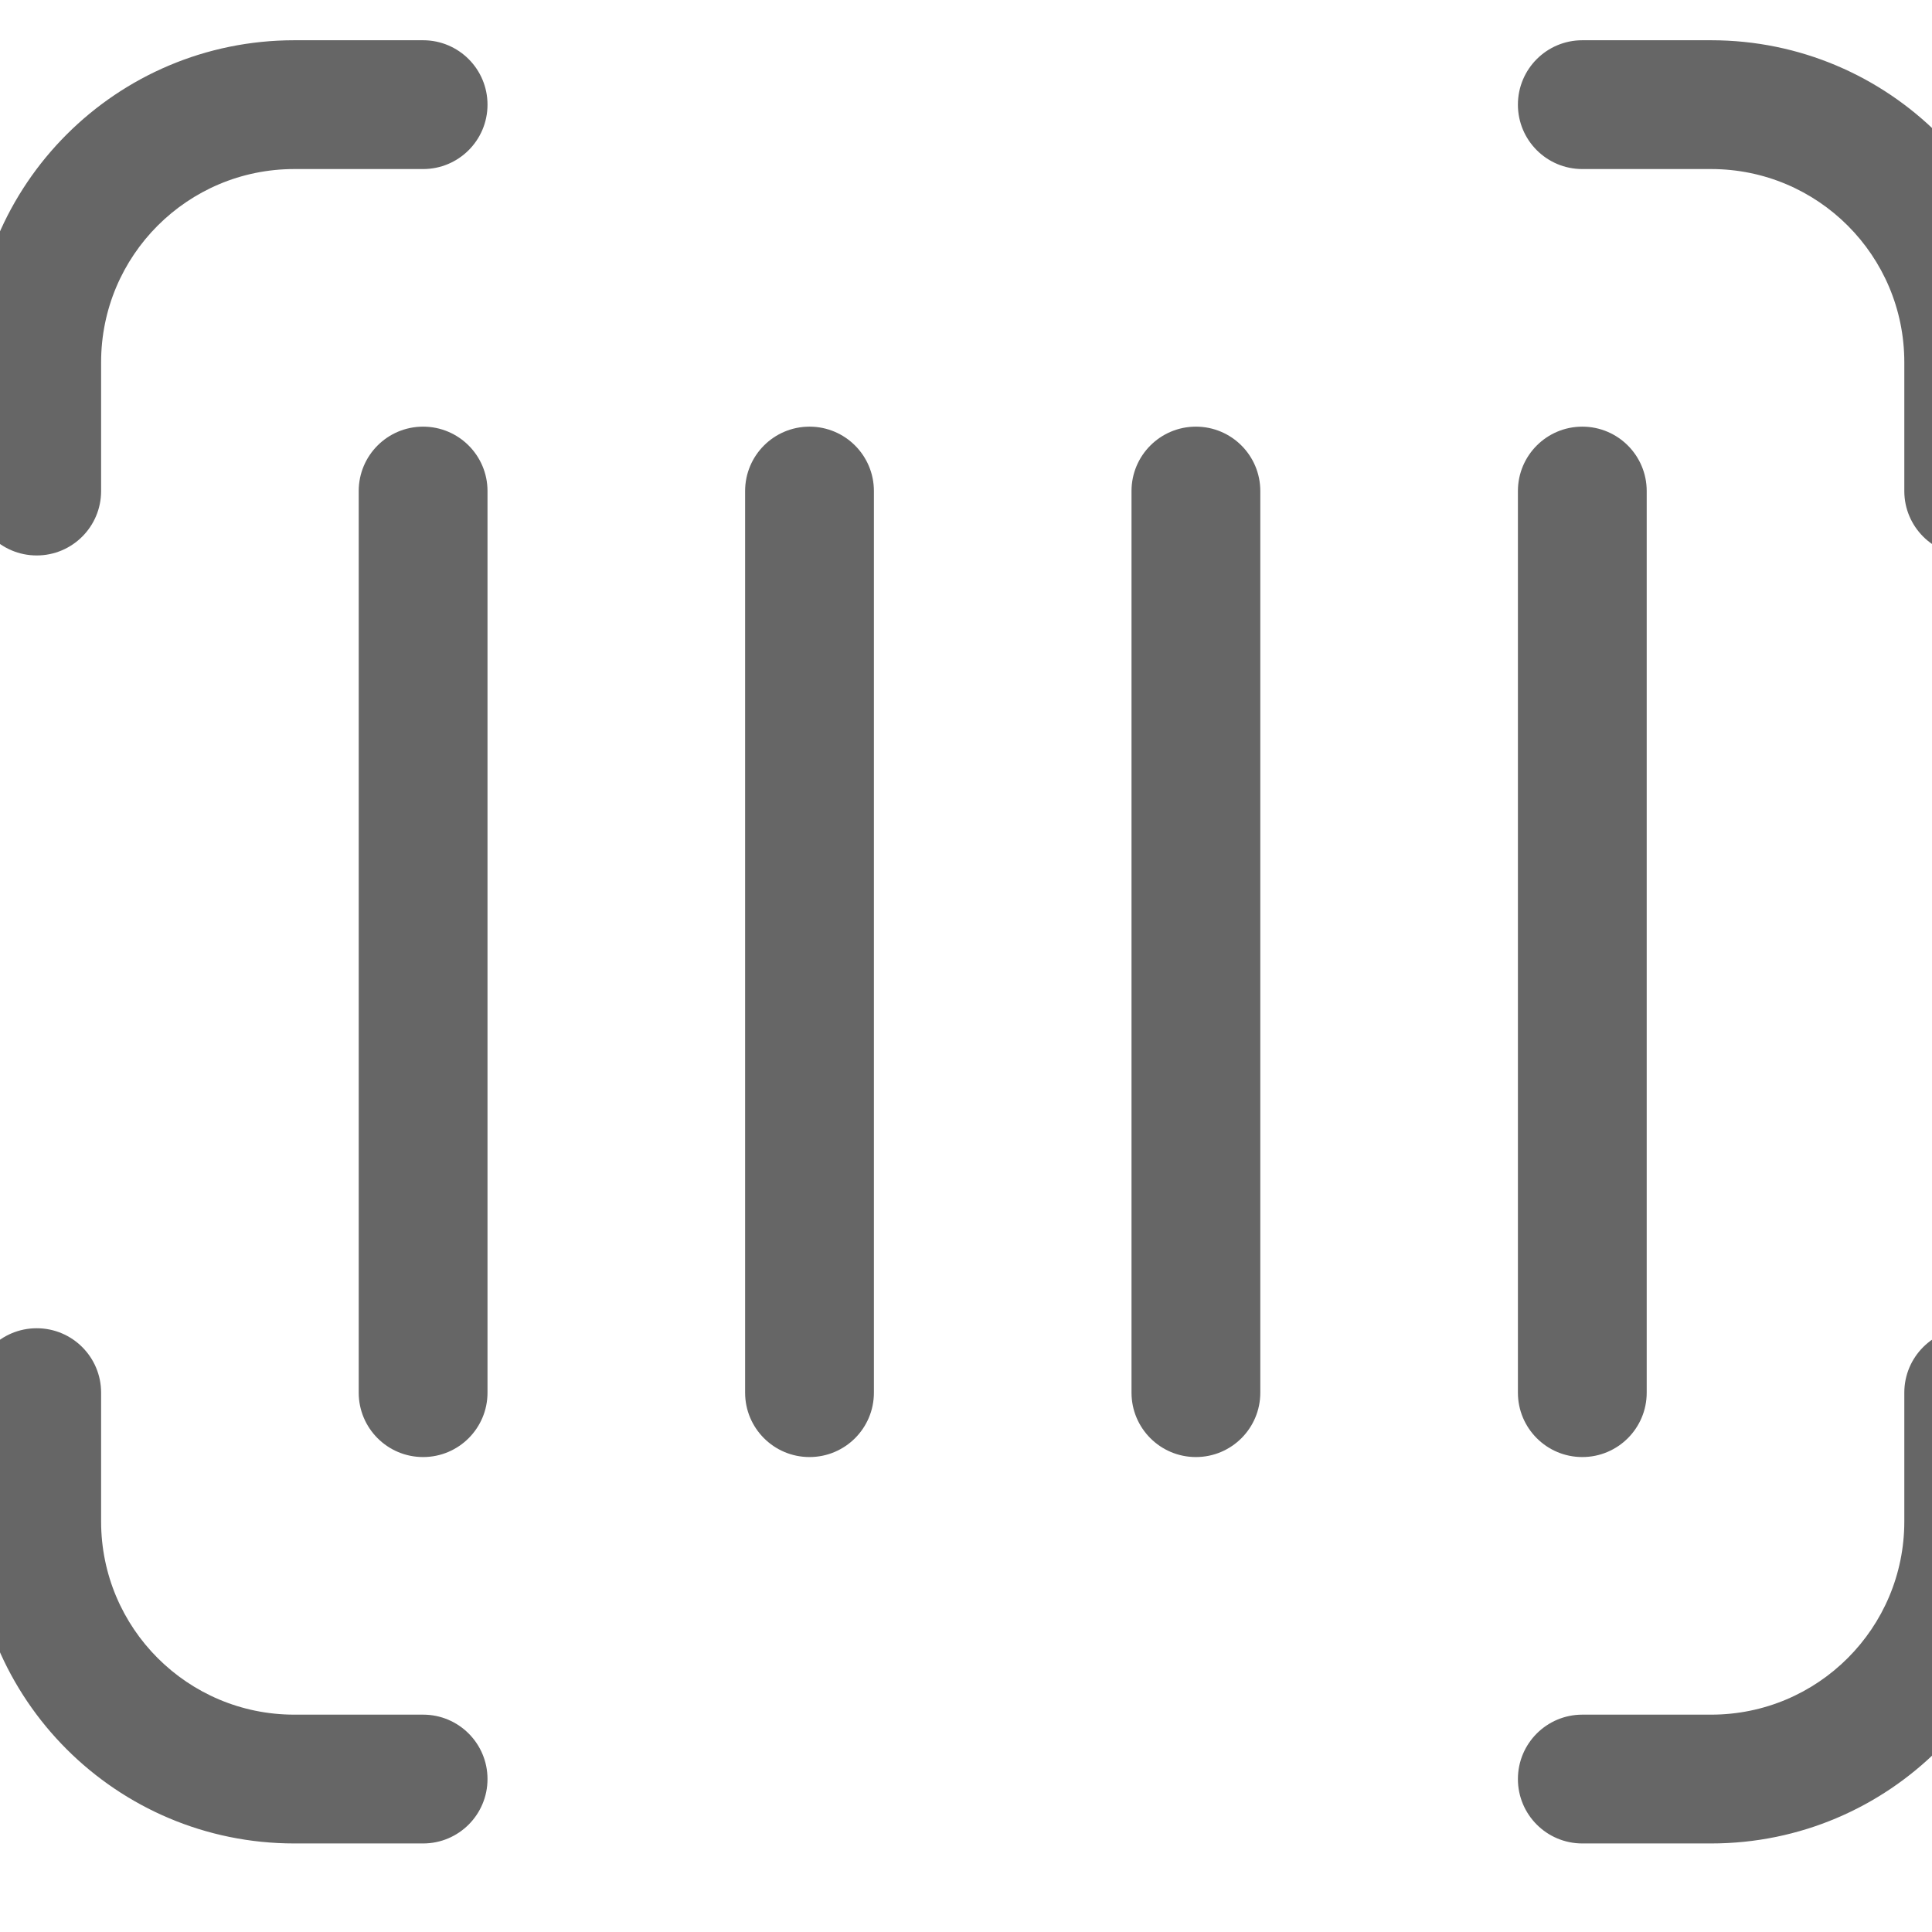<svg width="12" height="12" viewBox="0 0 12 12" fill="none" xmlns="http://www.w3.org/2000/svg">
<path d="M-0.172 2.25C-0.172 1.145 0.723 0.25 1.828 0.25H2.628C2.849 0.25 3.028 0.429 3.028 0.65C3.028 0.871 2.849 1.05 2.628 1.05H1.828C1.165 1.05 0.628 1.587 0.628 2.25V3.05C0.628 3.271 0.449 3.45 0.228 3.45C0.007 3.45 -0.172 3.271 -0.172 3.05V2.25ZM9.428 0.65C9.428 0.429 9.607 0.25 9.828 0.25H10.628C11.732 0.25 12.628 1.145 12.628 2.25V3.05C12.628 3.271 12.449 3.45 12.228 3.45C12.007 3.45 11.828 3.271 11.828 3.05V2.25C11.828 1.587 11.291 1.05 10.628 1.05H9.828C9.607 1.05 9.428 0.871 9.428 0.65ZM0.228 8.25C0.449 8.25 0.628 8.429 0.628 8.65V9.45C0.628 10.113 1.165 10.65 1.828 10.65H2.628C2.849 10.65 3.028 10.829 3.028 11.05C3.028 11.271 2.849 11.45 2.628 11.45H1.828C0.723 11.45 -0.172 10.555 -0.172 9.45V8.65C-0.172 8.429 0.007 8.25 0.228 8.25ZM12.228 8.25C12.449 8.25 12.628 8.429 12.628 8.65V9.45C12.628 10.555 11.732 11.45 10.628 11.45H9.828C9.607 11.45 9.428 11.271 9.428 11.05C9.428 10.829 9.607 10.65 9.828 10.65H10.628C11.291 10.65 11.828 10.113 11.828 9.45V8.65C11.828 8.429 12.007 8.25 12.228 8.25ZM2.628 2.65C2.849 2.65 3.028 2.829 3.028 3.05V8.65C3.028 8.871 2.849 9.05 2.628 9.05C2.407 9.05 2.228 8.871 2.228 8.65V3.05C2.228 2.829 2.407 2.65 2.628 2.65ZM5.428 3.05C5.428 2.829 5.249 2.65 5.028 2.65C4.807 2.65 4.628 2.829 4.628 3.05V8.65C4.628 8.871 4.807 9.05 5.028 9.05C5.249 9.05 5.428 8.871 5.428 8.65V3.05ZM7.428 2.65C7.649 2.65 7.828 2.829 7.828 3.05V8.65C7.828 8.871 7.649 9.05 7.428 9.05C7.207 9.05 7.028 8.871 7.028 8.65V3.05C7.028 2.829 7.207 2.65 7.428 2.65ZM10.228 3.05C10.228 2.829 10.049 2.65 9.828 2.65C9.607 2.65 9.428 2.829 9.428 3.05V8.65C9.428 8.871 9.607 9.05 9.828 9.05C10.049 9.05 10.228 8.871 10.228 8.65V3.05Z" fill="#666666"/>
</svg>
